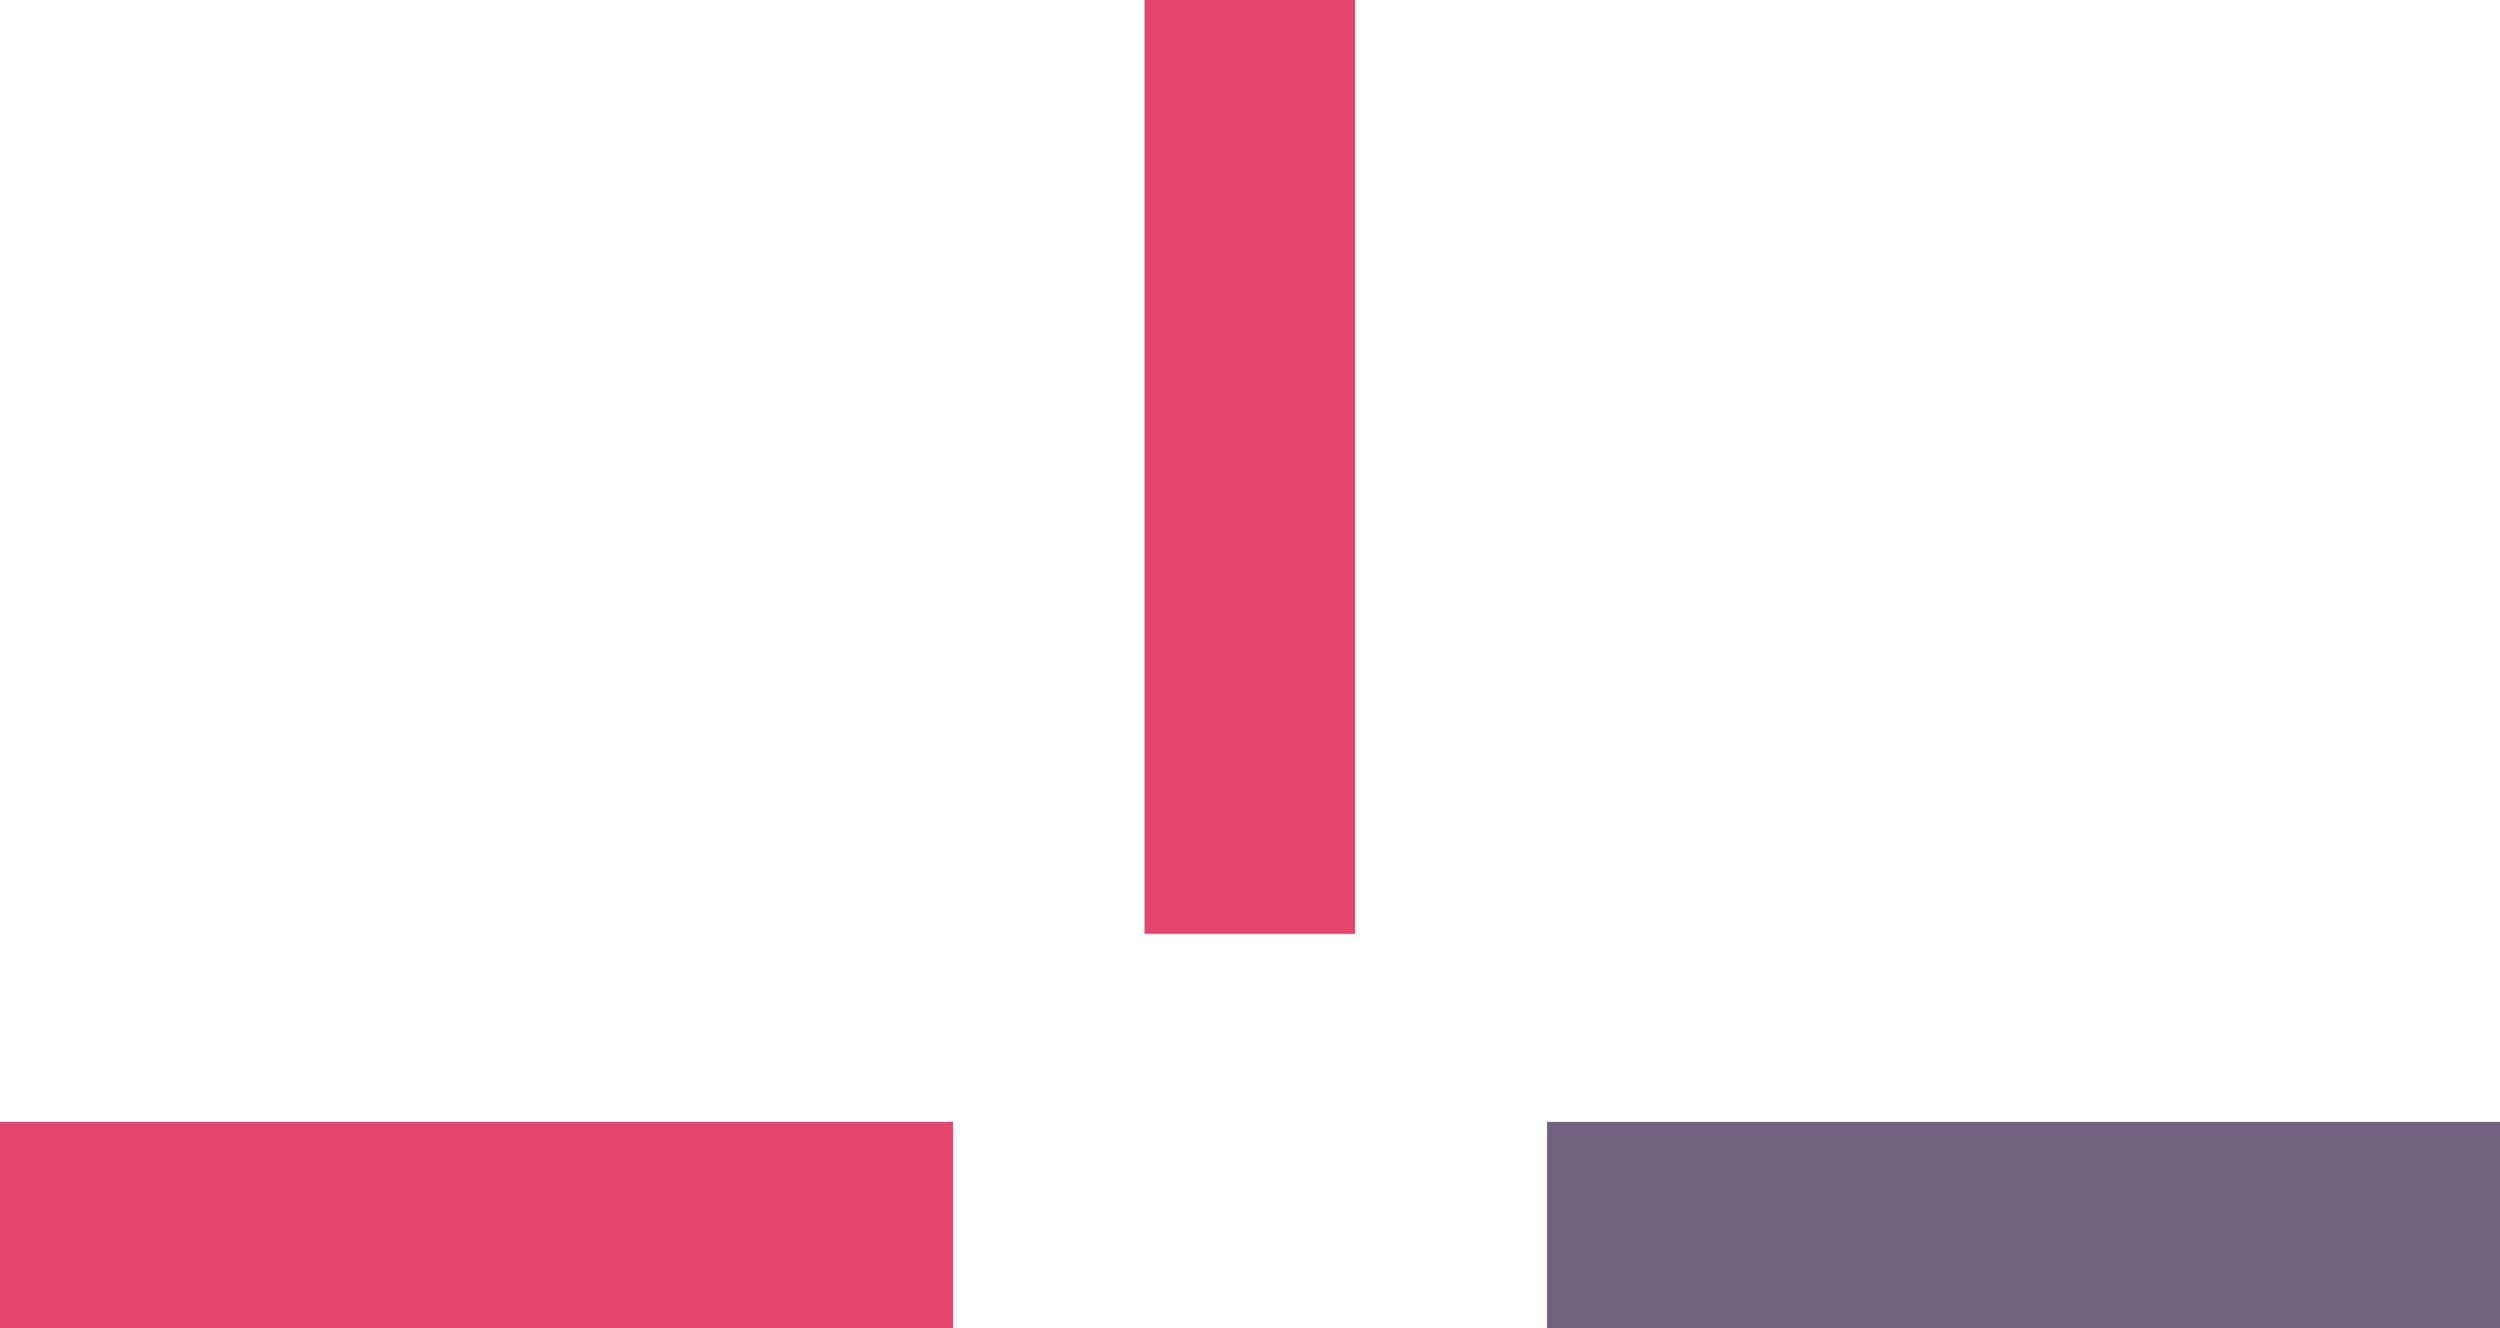 <svg width="32" height="17" fill="none" xmlns="http://www.w3.org/2000/svg"><path d="M12.198 14.36H0V17h12.198v-2.64z" fill="#E5456D"/><path d="M32 14.36H19.802V17H32v-2.64z" fill="#71637F"/><path d="M17.345 0H14.65v11.953h2.695V0z" fill="#E5456D"/></svg>
